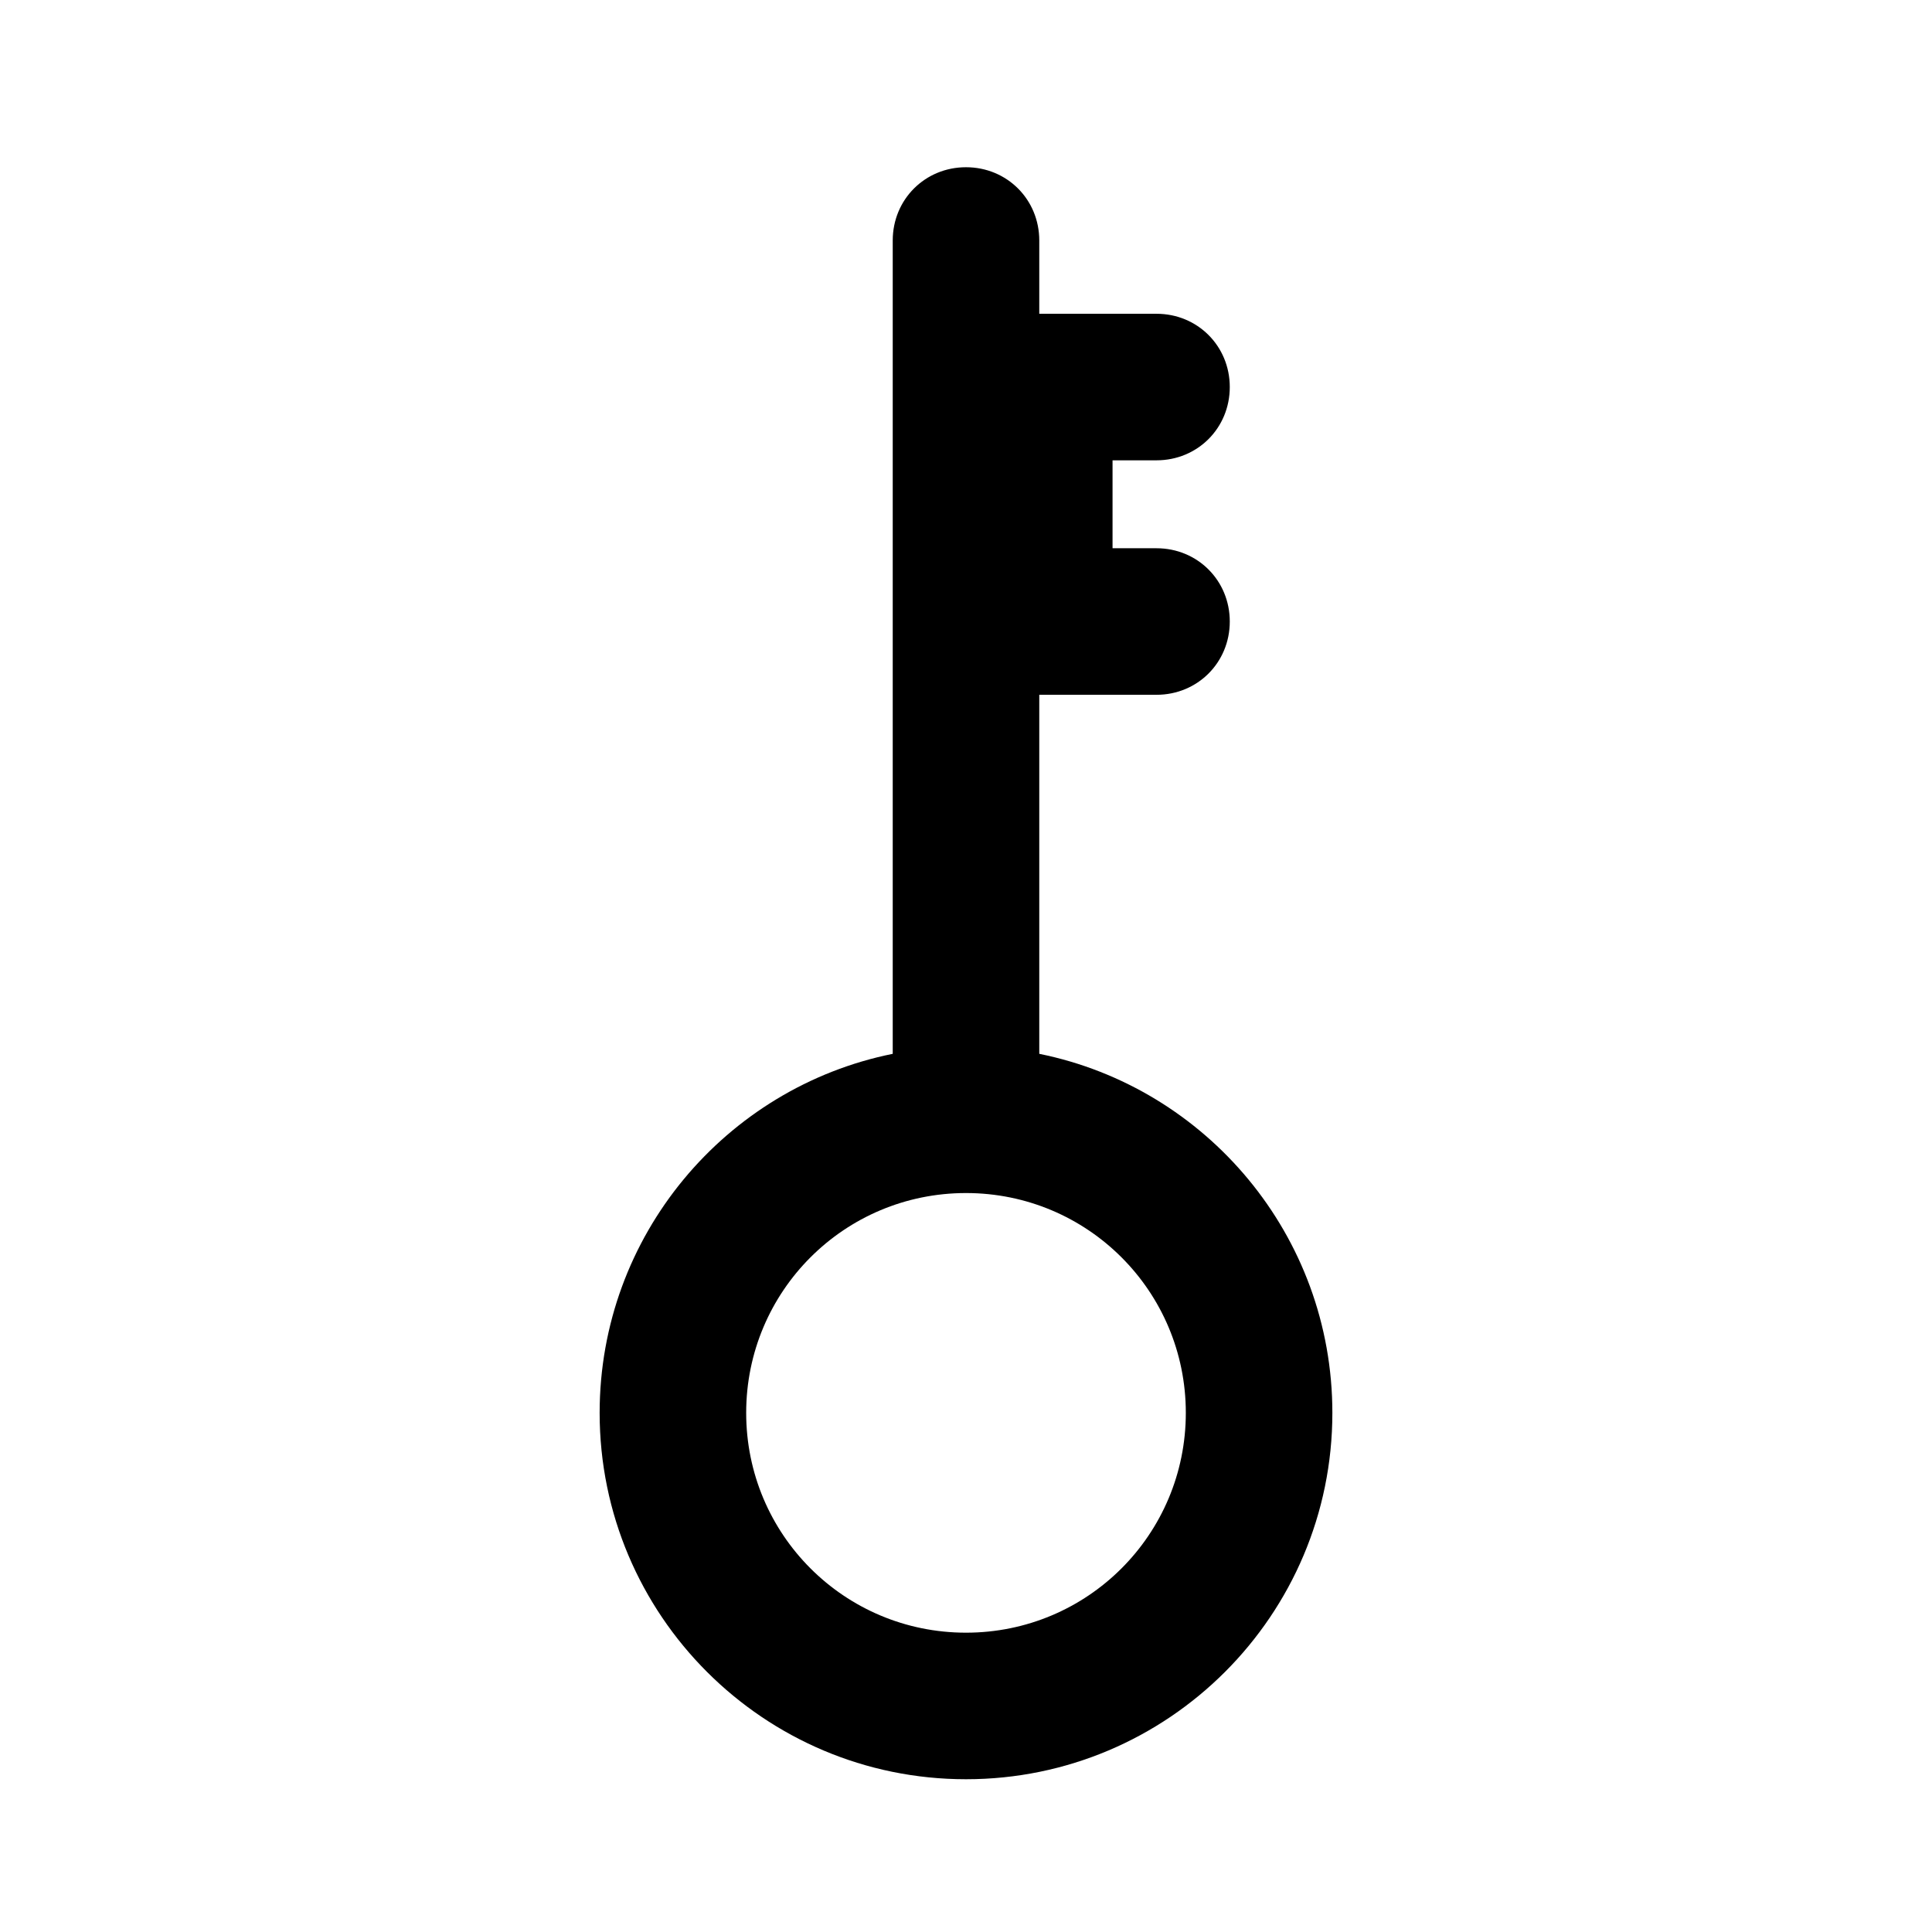<?xml version="1.0" standalone="no"?><!DOCTYPE svg PUBLIC "-//W3C//DTD SVG 1.1//EN" "http://www.w3.org/Graphics/SVG/1.1/DTD/svg11.dtd"><svg t="1563515688469" class="icon" viewBox="0 0 1024 1024" version="1.1" xmlns="http://www.w3.org/2000/svg" p-id="33506" xmlns:xlink="http://www.w3.org/1999/xlink" width="200" height="200"><defs><style type="text/css"></style></defs><path d="M550.836 558.55v-190.297h62.138c21.748 0 38.836-17.088 38.836-38.836s-17.088-38.836-38.836-38.836h-23.301v-46.604h23.301c21.748 0 38.836-17.088 38.836-38.836s-17.088-38.836-38.836-38.836h-62.138v-38.836c0-21.748-17.088-38.836-38.836-38.836s-38.836 17.088-38.836 38.836v431.082c-88.546 17.865-155.344 96.314-155.344 190.297 0 107.188 86.993 194.181 194.181 194.181s194.181-86.993 194.181-194.181c0-93.984-66.798-172.432-155.344-190.297zM512 865.355c-64.467 0-116.509-52.041-116.509-116.509s52.041-116.509 116.509-116.509 116.509 52.041 116.509 116.509-52.041 116.509-116.509 116.509z" p-id="33507"></path></svg>